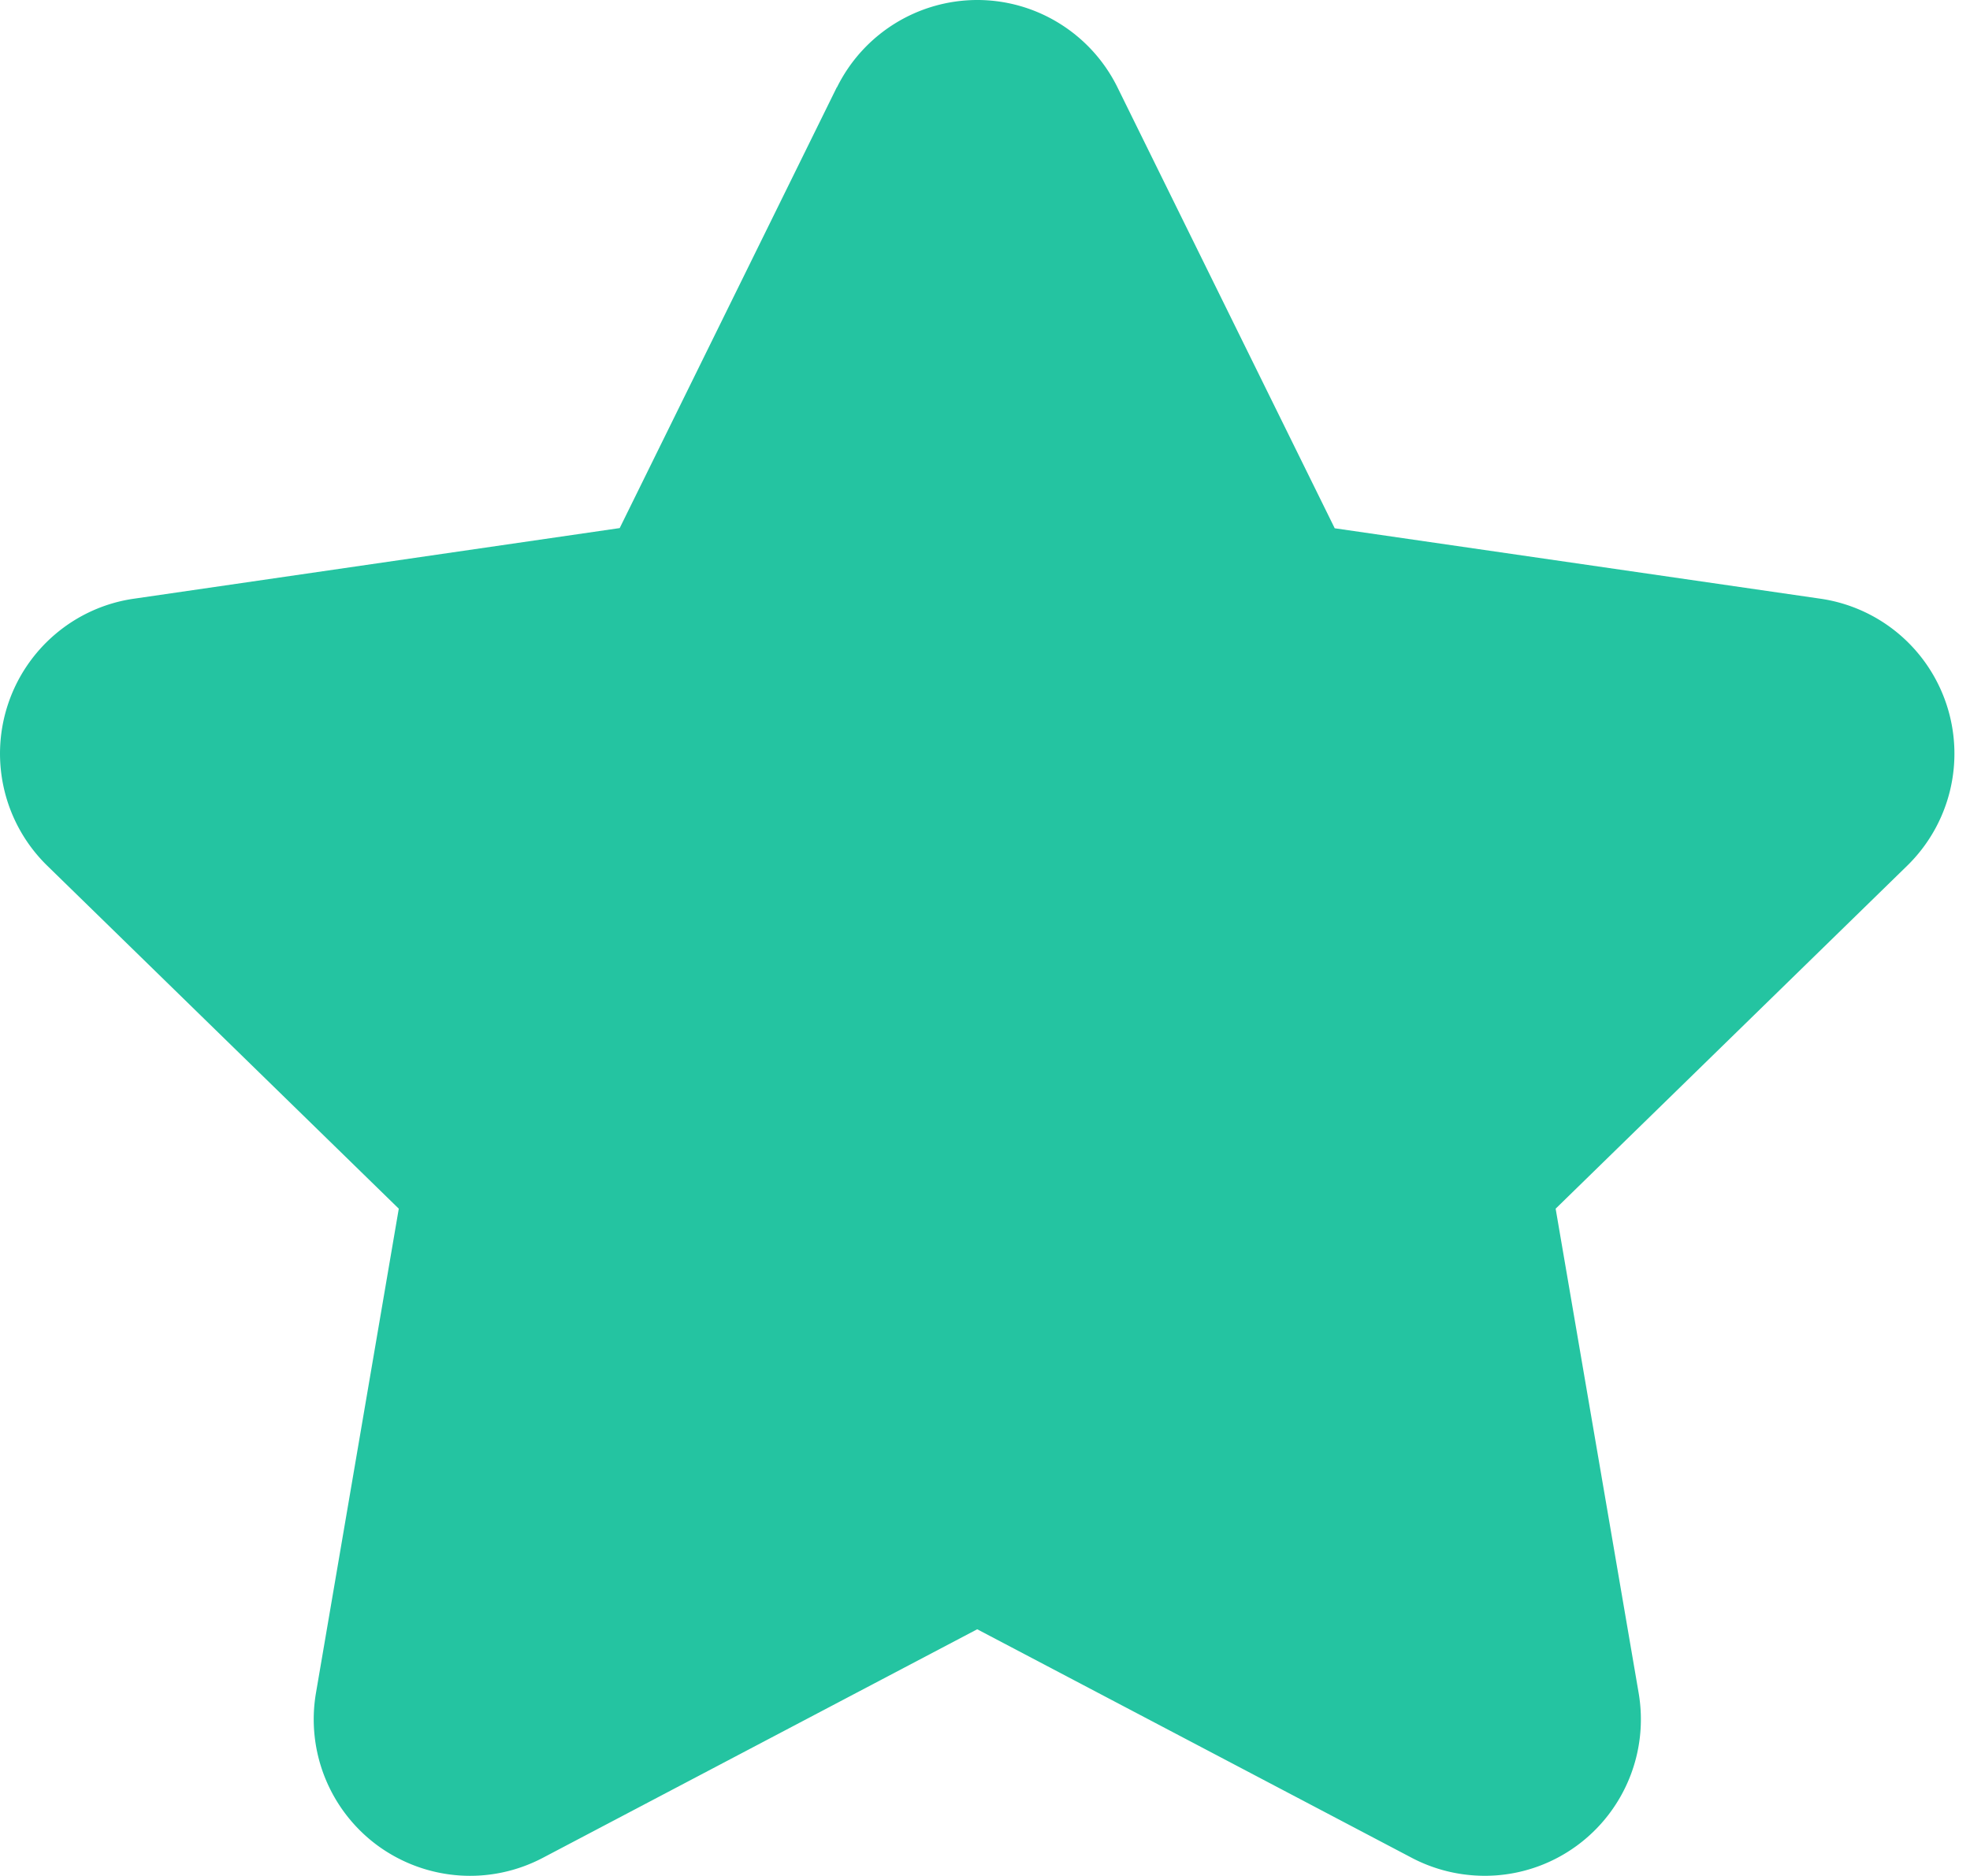 <svg xmlns="http://www.w3.org/2000/svg" width="21" height="20" fill="none" xmlns:v="https://vecta.io/nano"><path d="M8.922.931A1.67 1.67 0 0 1 10.417 0a1.66 1.66 0 0 1 .88.252 1.67 1.67 0 0 1 .615.679l2.316 4.701 5.179.751c.308.045.597.175.835.376a1.67 1.67 0 0 1 .088 2.471l-3.747 3.656.885 5.164a1.67 1.67 0 0 1-.663 1.63 1.66 1.66 0 0 1-.858.314c-.309.022-.62-.042-.895-.186l-4.635-2.438-4.633 2.438c-.275.144-.585.209-.895.186s-.607-.132-.858-.314a1.67 1.67 0 0 1-.663-1.63l.883-5.164L.502 9.228a1.67 1.67 0 0 1-.42-1.71 1.67 1.67 0 0 1 .511-.76c.238-.201.527-.331.834-.375l5.179-.753L8.92.931h.002z" fill="#24c4a1"/></svg>